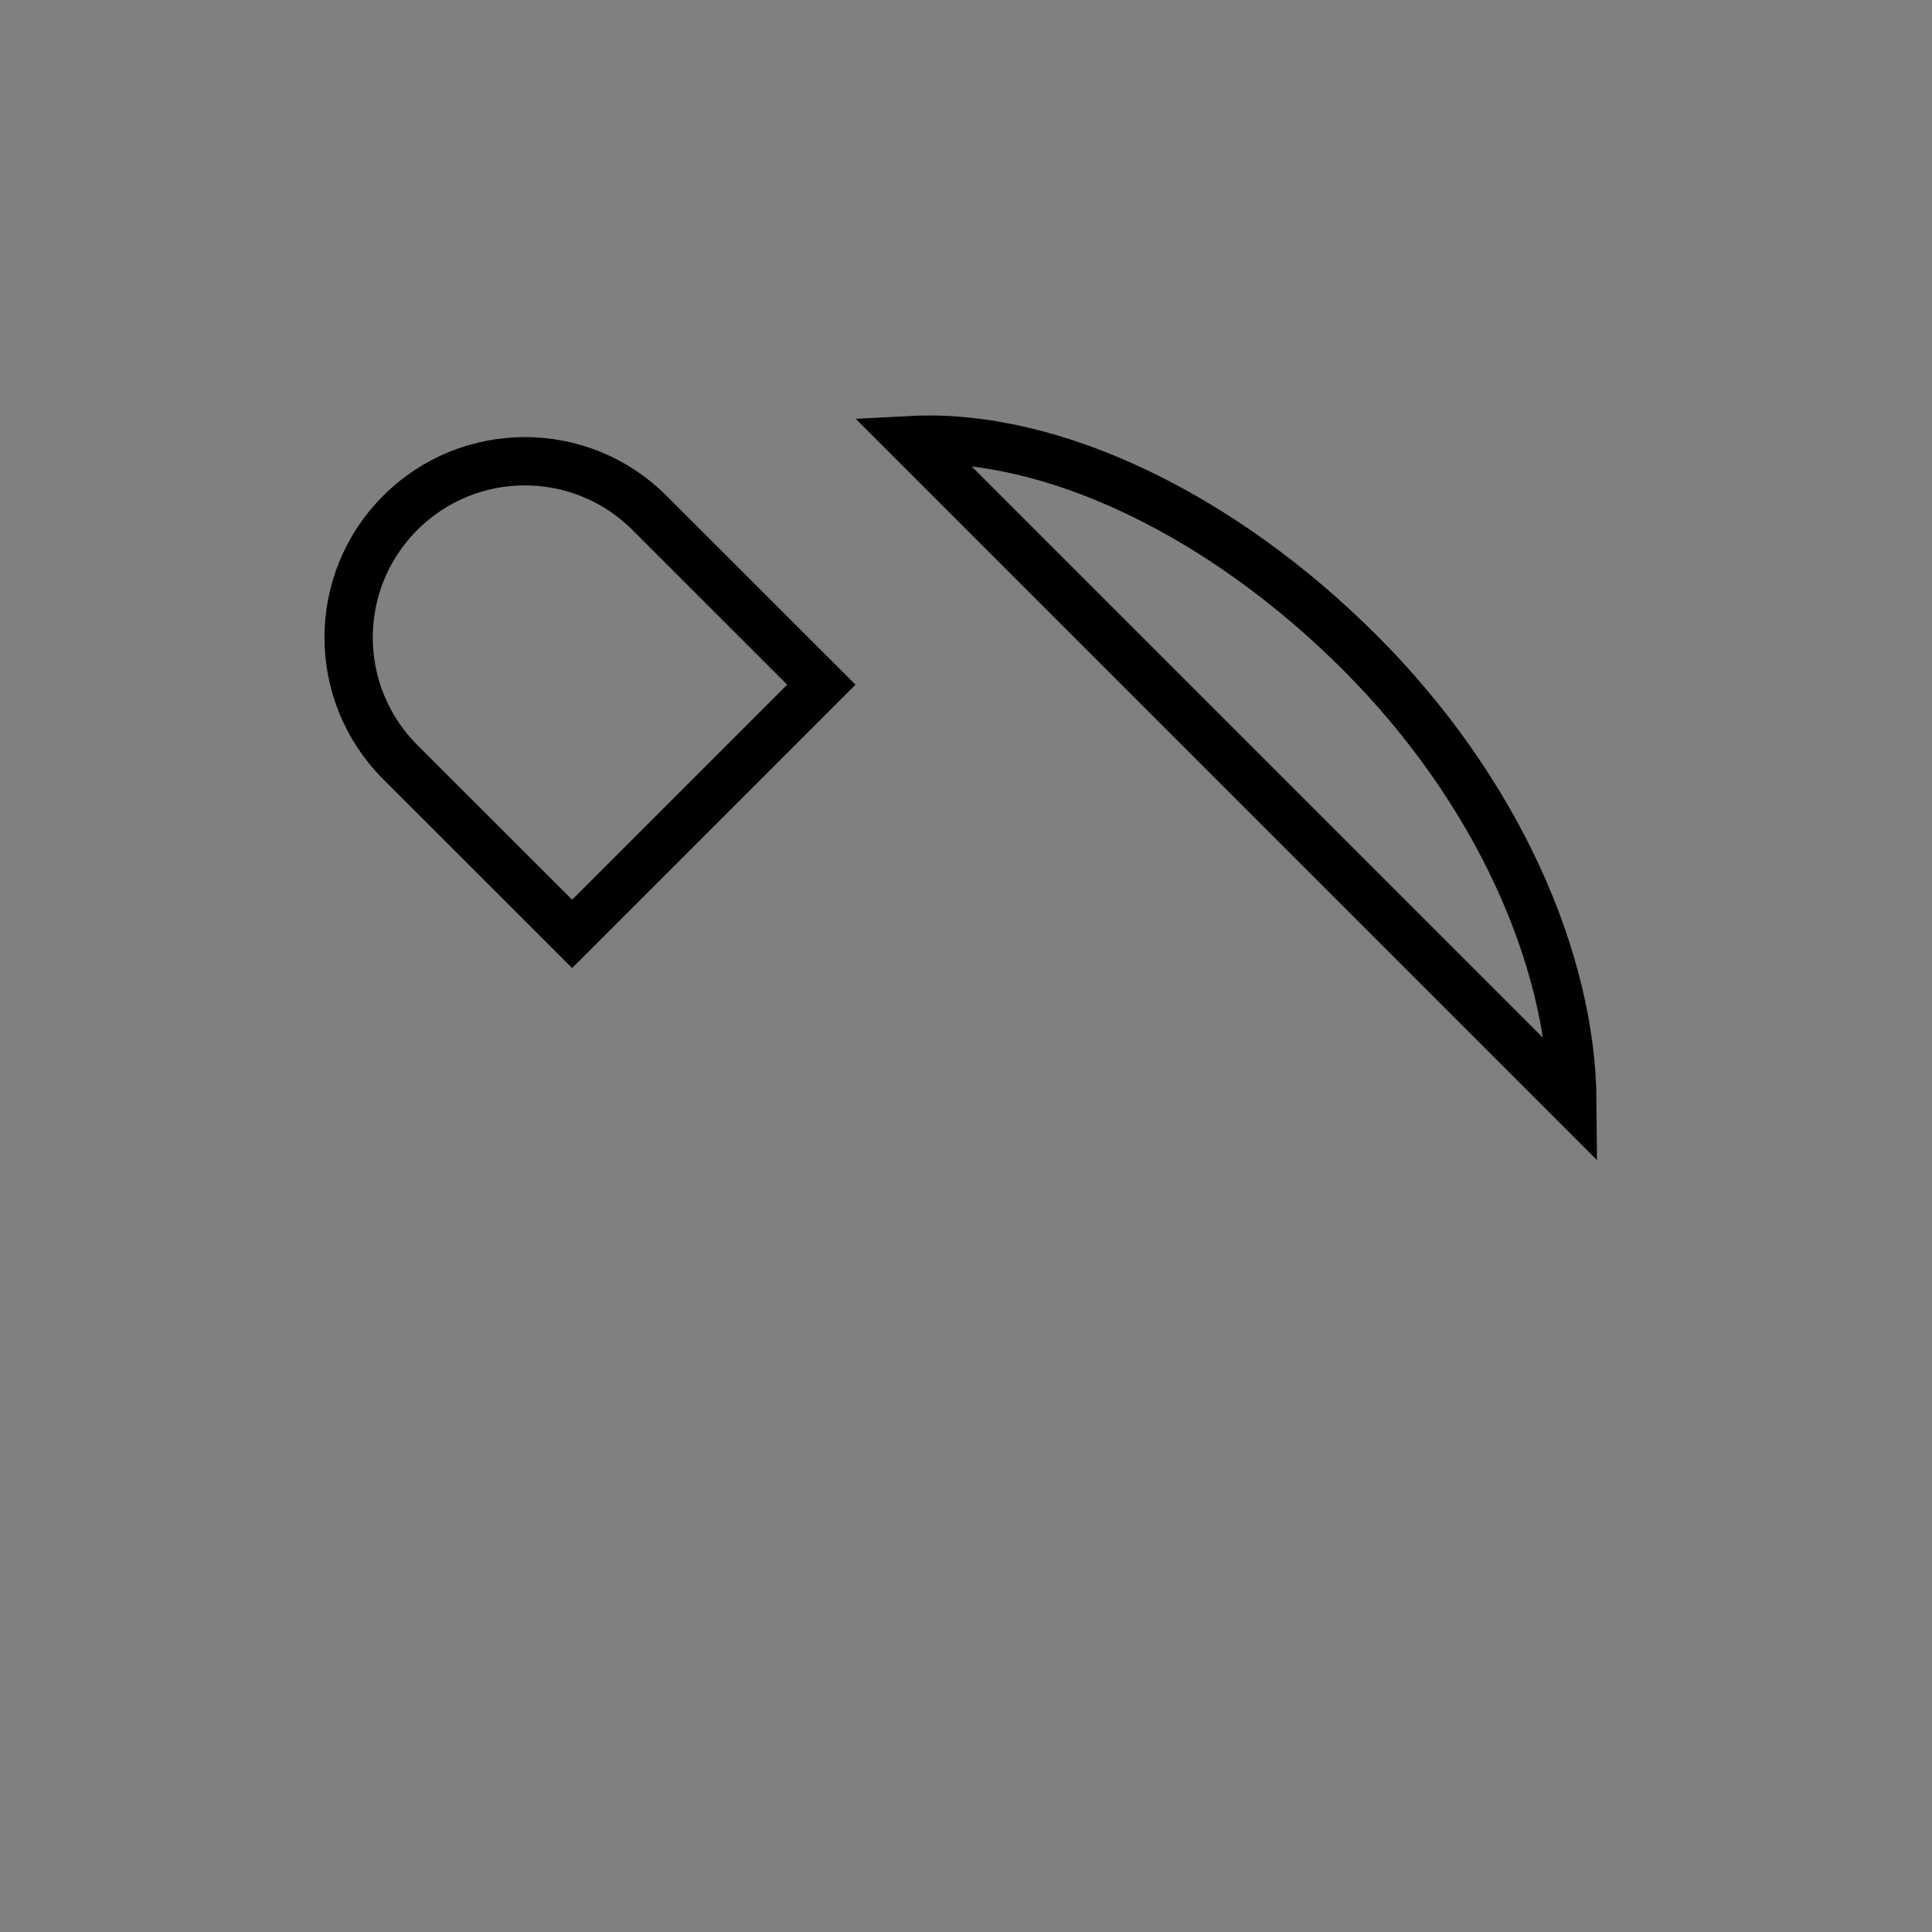 <svg width="24" height="24" viewBox="0 0 24 24" fill="none" xmlns="http://www.w3.org/2000/svg">
<rect x="0" y="0" width="24" height="24" fill="#808080" stroke="none"/>
<mask id="path-1-inside-1" fill="white">
<rect x="14.857" y="8.969" width="1.659" height="13.45" rx="0.5" transform="rotate(45 14.857 8.969)"/>
</mask>
<rect x="14.857" y="8.969" width="1.659" height="13.45" rx="0.5" transform="rotate(45 14.857 8.969)" stroke="black" stroke-width="1.2" mask="url(#path-1-inside-1)"/>
<path d="M16.893 8.107C18.604 9.818 19.52 11.928 19.533 13.681L15.426 9.574L11.319 5.467C13.067 5.375 15.182 6.396 16.893 8.107Z" stroke="black" stroke-width="0.6"/>
<mask id="path-3-inside-2" fill="white">
<rect x="8.006" y="10.578" width="1.659" height="12.834" rx="0.5" transform="rotate(-45 8.006 10.578)"/>
</mask>
<rect x="8.006" y="10.578" width="1.659" height="12.834" rx="0.5" transform="rotate(-45 8.006 10.578)" fill="white" stroke="black" stroke-width="1.2" mask="url(#path-3-inside-2)"/>
<path d="M8.068 6.371L10.203 8.505L7.107 11.601L4.972 9.467C4.117 8.612 4.117 7.226 4.972 6.371C5.827 5.516 7.213 5.516 8.068 6.371Z" stroke="black" stroke-width="0.6"/>
<mask id="path-5-inside-3" fill="white">
<rect x="17.281" y="6.546" width="1.659" height="1.501" rx="0.5" transform="rotate(45 17.281 6.546)"/>
</mask>
<rect x="17.281" y="6.546" width="1.659" height="1.501" rx="0.5" transform="rotate(45 17.281 6.546)" stroke="black" stroke-width="1.2" mask="url(#path-5-inside-3)"/>
</svg>
